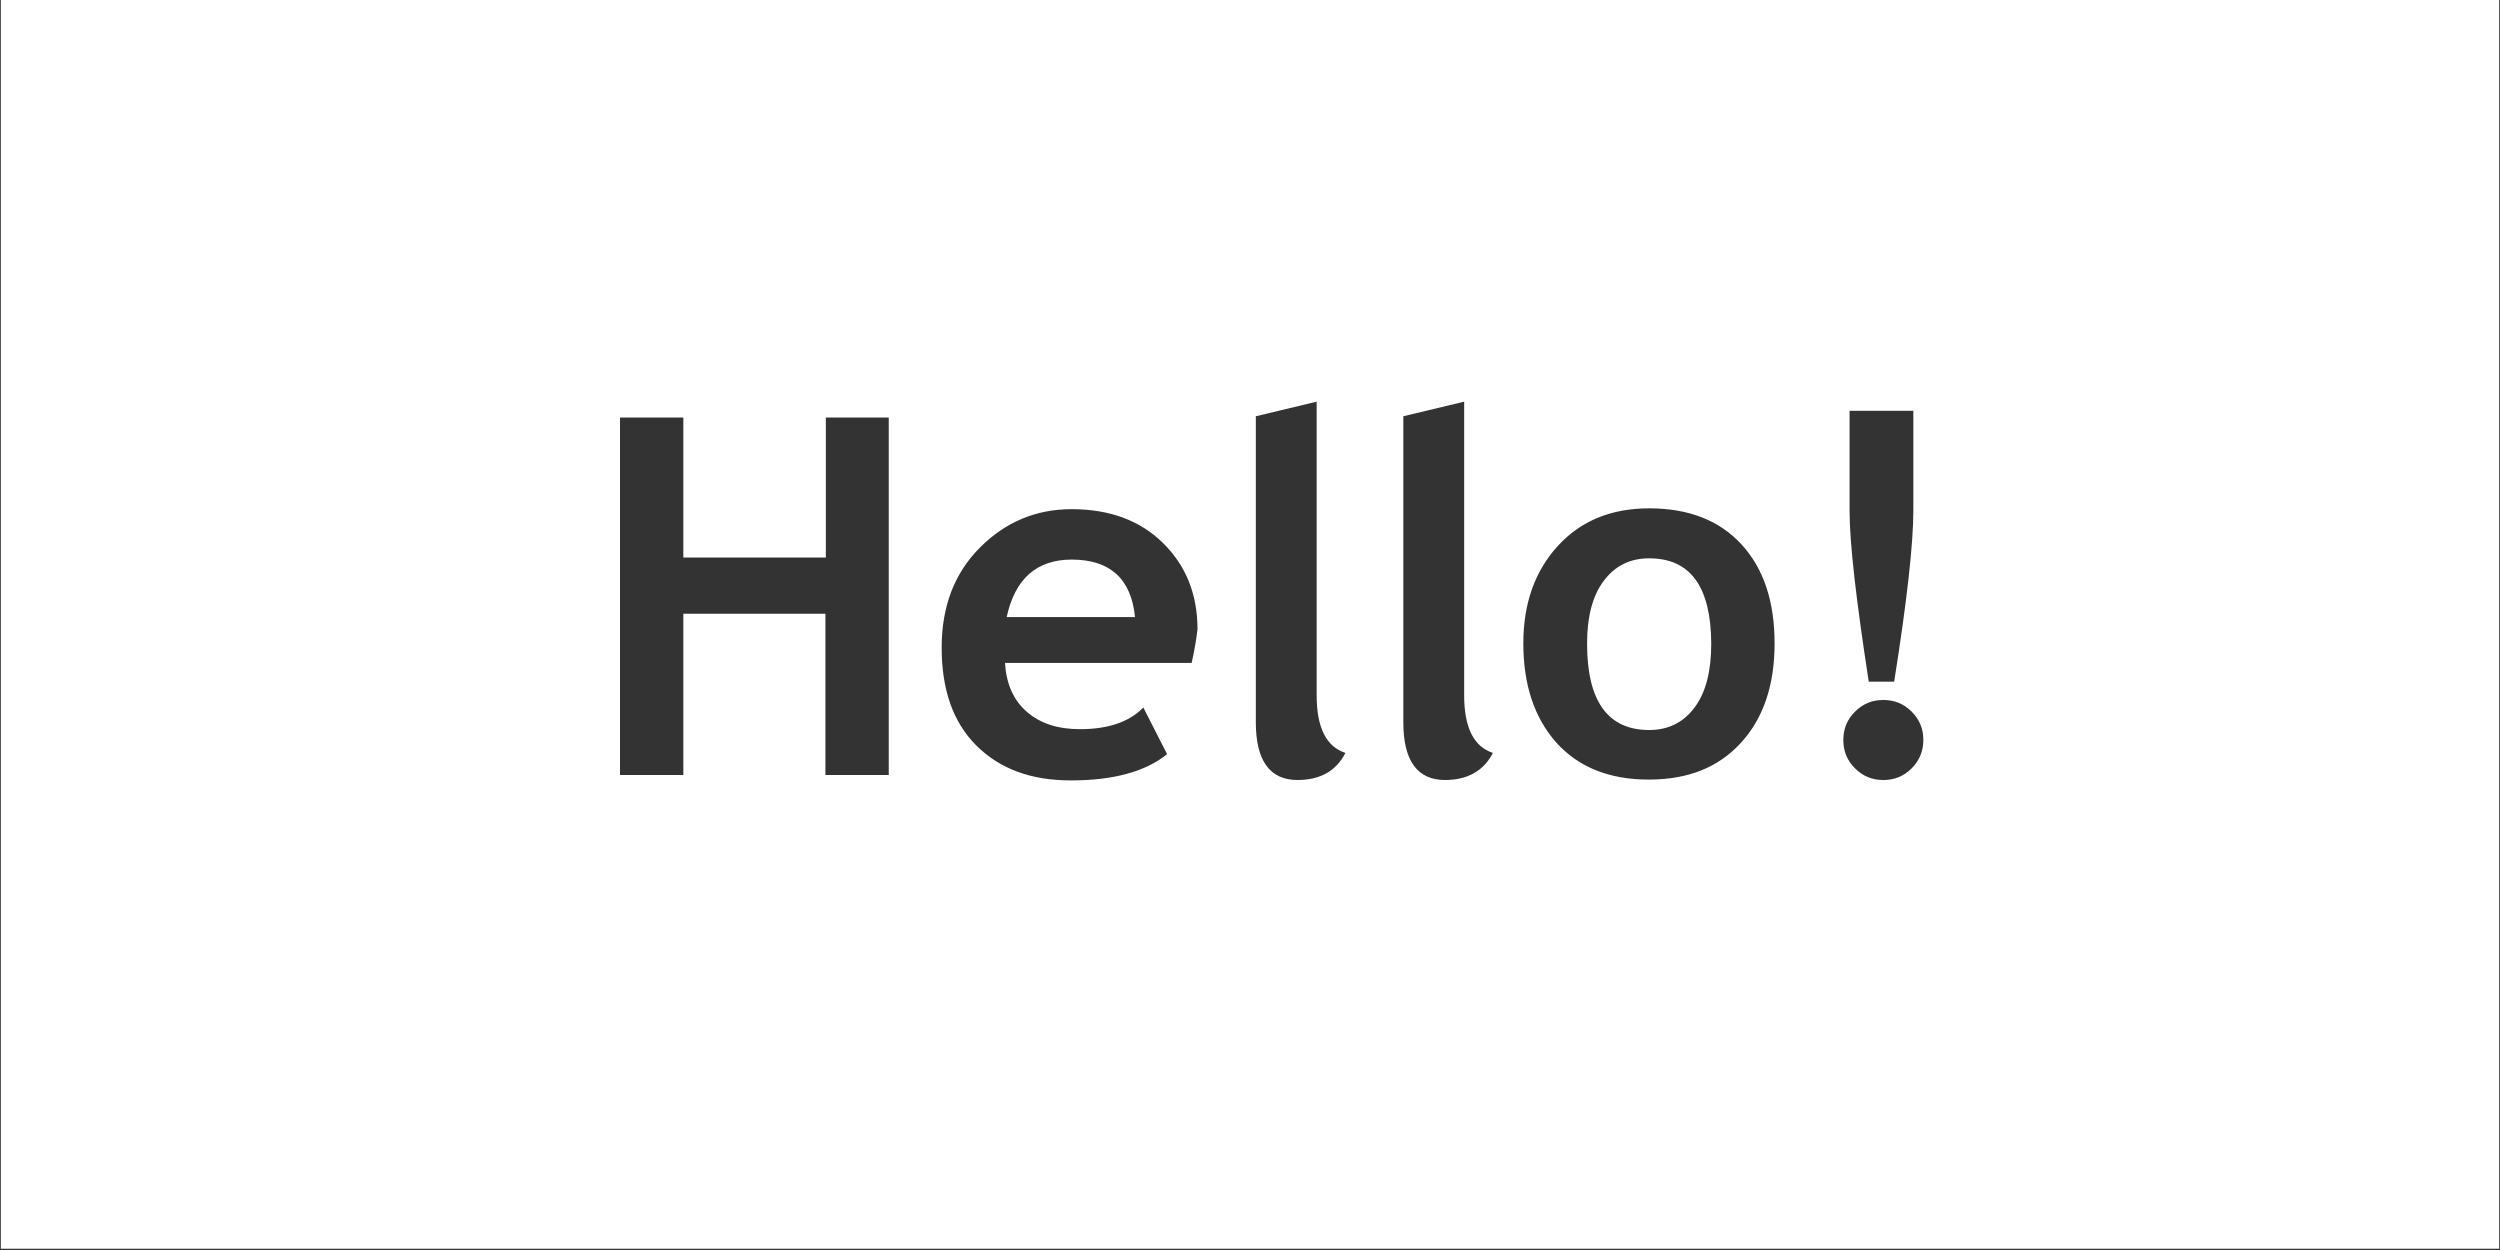 <?xml version="1.0" encoding="utf-8"?>
<!-- Generator: Adobe Illustrator 18.0.0, SVG Export Plug-In . SVG Version: 6.00 Build 0)  -->
<!DOCTYPE svg PUBLIC "-//W3C//DTD SVG 1.1//EN" "http://www.w3.org/Graphics/SVG/1.1/DTD/svg11.dtd">
<svg version="1.1" xmlns="http://www.w3.org/2000/svg" xmlns:xlink="http://www.w3.org/1999/xlink" x="0px" y="0px"
	 viewBox="0 0 600 300" enable-background="new 0 0 600 300" xml:space="preserve">
<rect x="0" y="0" width="600" height="300" fill="#333333" stroke="none"/>
<g id="Layer_1">
</g>
<g id="Layer_2">
	<g>
		<path fill="#FFFFFF" d="M395.8,134c-4.6,0-8.2,1.8-10.9,5.4c-2.7,3.6-4,8.6-4,15.1c0,13.8,5,20.7,14.9,20.7
			c4.6,0,8.2-1.8,10.9-5.4c2.7-3.6,4-8.7,4-15.4C410.6,140.8,405.7,134,395.8,134z"/>
		<path fill="#FFFFFF" d="M257.2,134.3c-8.4,0-13.6,4.6-15.6,13.8h30.8C271.5,138.9,266.4,134.3,257.2,134.3z"/>
		<path fill="#FFFFFF" d="M0.2-0.4v300.1h599.6V-0.4H0.2z M444,98.6h15.2v24c0,7.8-1.5,21.5-4.6,41h-6.1c-3-19.5-4.6-33.2-4.6-41
			V98.6z M213.2,186h-15.1v-38.7H164V186h-15.2v-85.8H164v33.6h34.2v-33.6h15.1V186z M286,159.1h-44.8c0.3,5,2,8.9,5.2,11.7
			c3.2,2.8,7.4,4.2,12.8,4.2c6.7,0,11.8-1.7,15.2-5.2l5.7,11.2c-5.2,4.2-12.9,6.3-23.1,6.3c-9.6,0-17.1-2.8-22.7-8.4
			c-5.6-5.6-8.3-13.4-8.3-23.5c0-9.9,3.1-17.9,9.2-24c6.1-6.1,13.4-9.2,22-9.2c9.1,0,16.4,2.7,21.9,8.1c5.5,5.4,8.3,12.3,8.3,20.7
			C287.2,152.8,286.8,155.5,286,159.1z M311.4,187.2c-6.6,0-10-4.6-10-13.8V99.9l14.6-3.5v70.5c0,7.7,2.3,12.3,6.9,13.8
			C320.7,185,316.9,187.2,311.4,187.2z M346.8,187.2c-6.6,0-10-4.6-10-13.8V99.9l14.6-3.5v70.5c0,7.7,2.3,12.3,6.9,13.8
			C356.1,185,352.2,187.2,346.8,187.2z M417.8,178.3c-5.4,5.9-12.7,8.8-22.1,8.8c-9.5,0-16.9-3-22.2-8.9c-5.3-6-7.9-13.9-7.9-23.8
			c0-9.6,2.8-17.4,8.3-23.4c5.5-6,12.8-9,21.9-9c9.5,0,16.9,2.9,22.2,8.7c5.3,5.8,7.9,13.7,7.9,23.7
			C425.9,164.5,423.2,172.4,417.8,178.3z M458.8,184.4c-1.9,1.9-4.1,2.8-6.8,2.8s-4.9-0.9-6.8-2.8s-2.8-4.1-2.8-6.8
			c0-2.7,0.9-4.9,2.8-6.8s4.1-2.8,6.8-2.8s4.9,0.9,6.8,2.8s2.8,4.1,2.8,6.8C461.6,180.2,460.7,182.5,458.8,184.4z"/>
	</g>
</g>
</svg>
